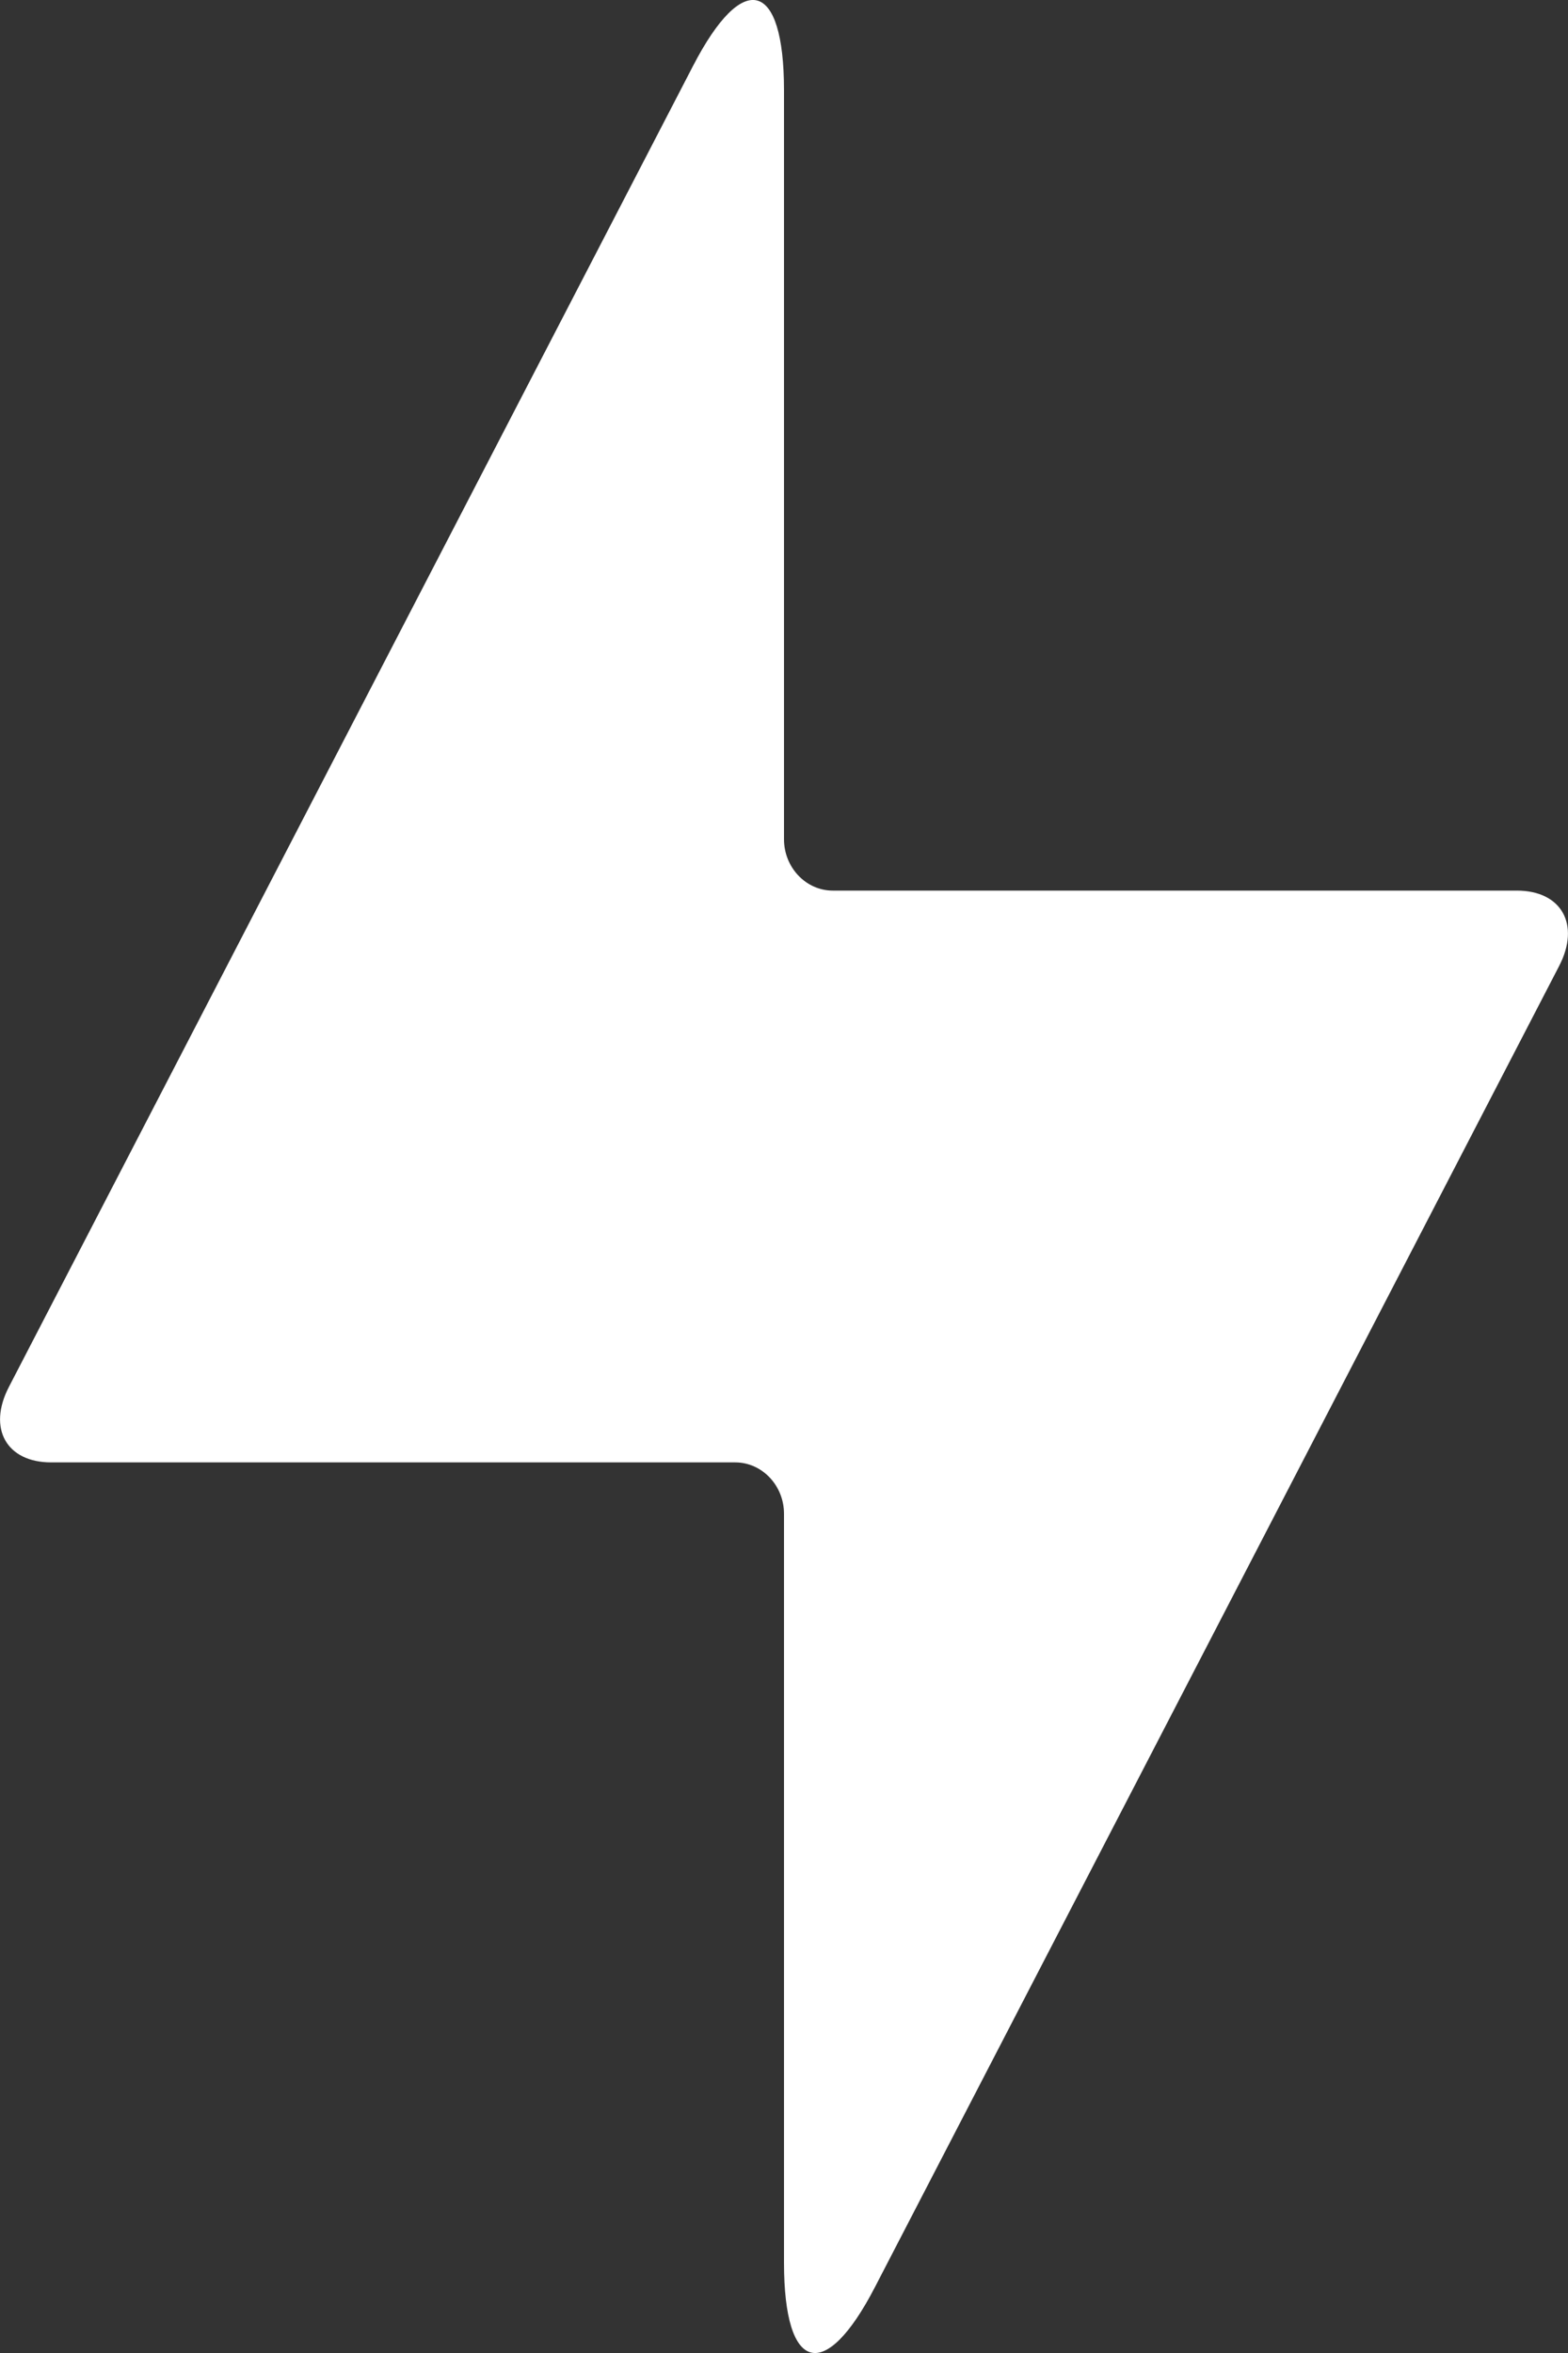<?xml version="1.0" encoding="UTF-8"?>
<svg width="8px" height="12px" viewBox="0 0 8 12" version="1.1" xmlns="http://www.w3.org/2000/svg" xmlns:xlink="http://www.w3.org/1999/xlink">
    <rect x="0" y="0" width="8" height="12" fill="#333333" stroke="none"/>
    <!-- Generator: Sketch 60.1 (88133) - https://sketch.com -->
    <title>voltage</title>
    <desc>Created with Sketch.</desc>
    <g id="CamUI" stroke="none" stroke-width="1" fill="none" fill-rule="evenodd">
        <g id="01_Yezhik-/-01_BasePanels-/-01_01_Default" transform="translate(-48, -129)">
            <g id="Group-4" transform="translate(32, 115)">
                <g id="voltage" transform="translate(8, 8)">
                    <rect id="Rectangle" x="0" y="0" width="24" height="24"></rect>
                    <path d="M15.739,10.542 L14.077,10.542 L12.249,10.542 C12.112,10.542 12,10.424 12,10.28 L12,7.991 L12,6.46 C12,5.899 11.791,5.843 11.536,6.336 L9.923,9.449 C8.744,11.725 8.118,12.933 8.045,13.074 C7.936,13.285 8.033,13.458 8.261,13.458 L9.923,13.458 C10.961,13.458 11.751,13.458 11.751,13.458 C11.888,13.458 12,13.576 12,13.72 L12,16.009 L12,17.54 C12,18.101 12.209,18.157 12.464,17.664 L14.077,14.551 L15.955,10.926 C16.064,10.715 15.967,10.542 15.739,10.542 Z" id="Path" fill="#FFFFFF" fill-rule="nonzero"></path>
                </g>
            </g>
        </g>
    </g>
</svg>
